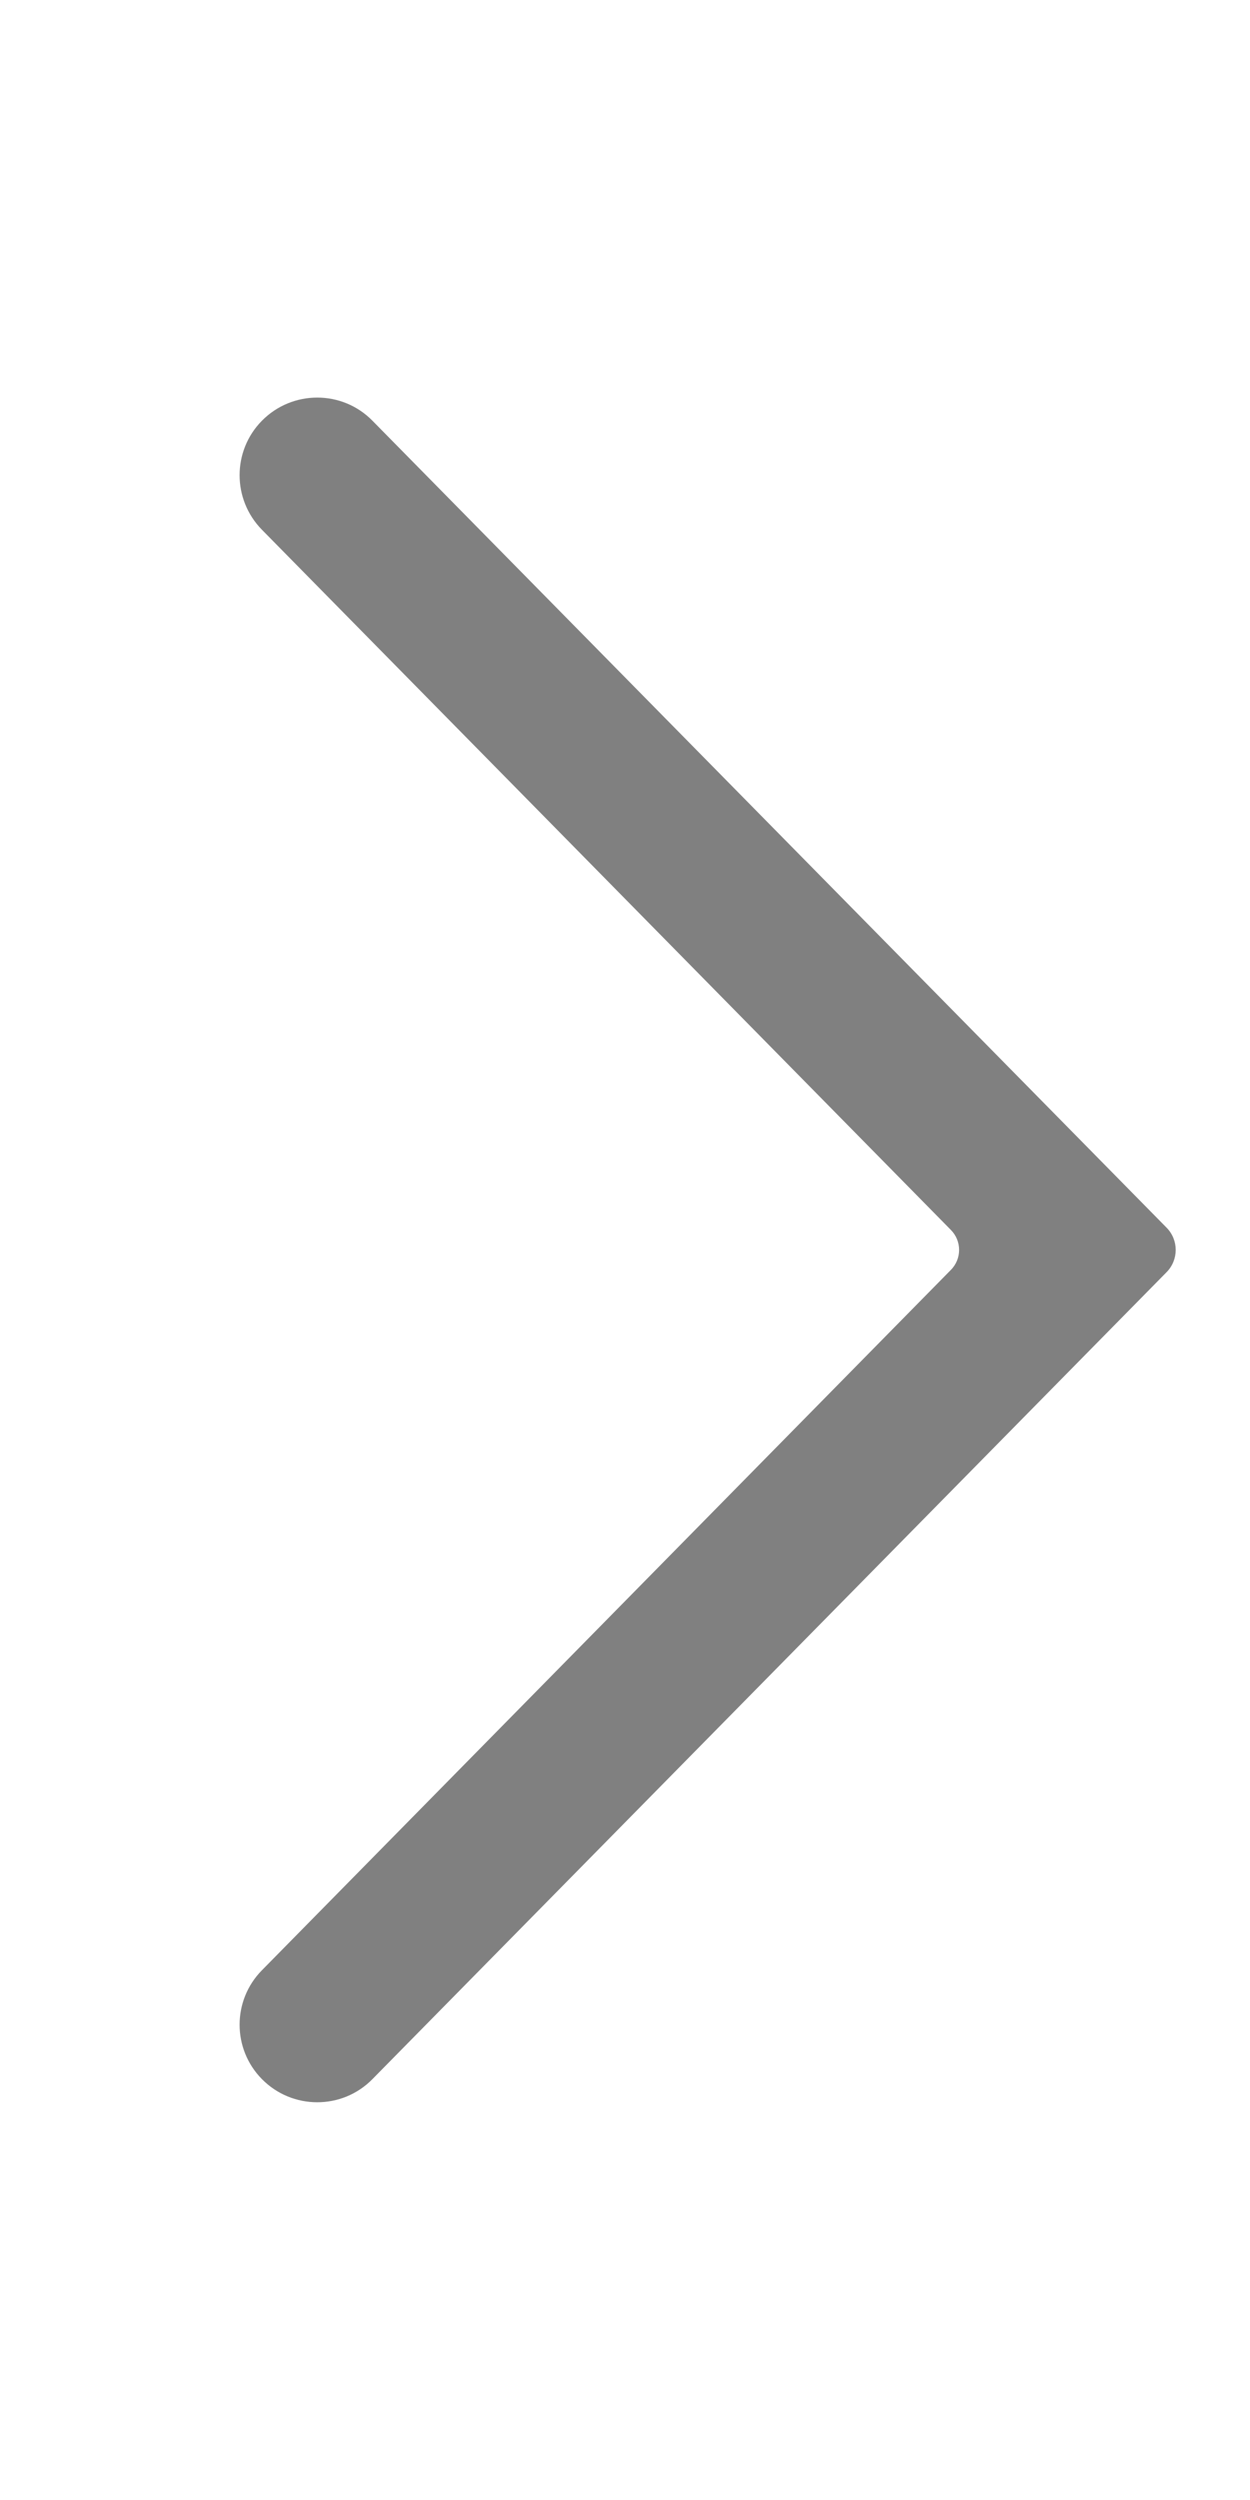<svg width="8" height="16" viewBox="0 0 8 16" fill="none" xmlns="http://www.w3.org/2000/svg">
<path fill-rule="evenodd" clip-rule="evenodd" d="M1.676 12.61C1.486 12.803 1.486 13.113 1.676 13.306C1.871 13.504 2.19 13.504 2.384 13.306L7.466 8.142C7.544 8.063 7.544 7.936 7.466 7.857L2.384 2.693C2.19 2.495 1.871 2.495 1.676 2.693C1.486 2.886 1.486 3.196 1.676 3.39L6.085 7.871C6.156 7.942 6.156 8.057 6.085 8.128L1.676 12.61Z" fill="#808080"/>
</svg>
